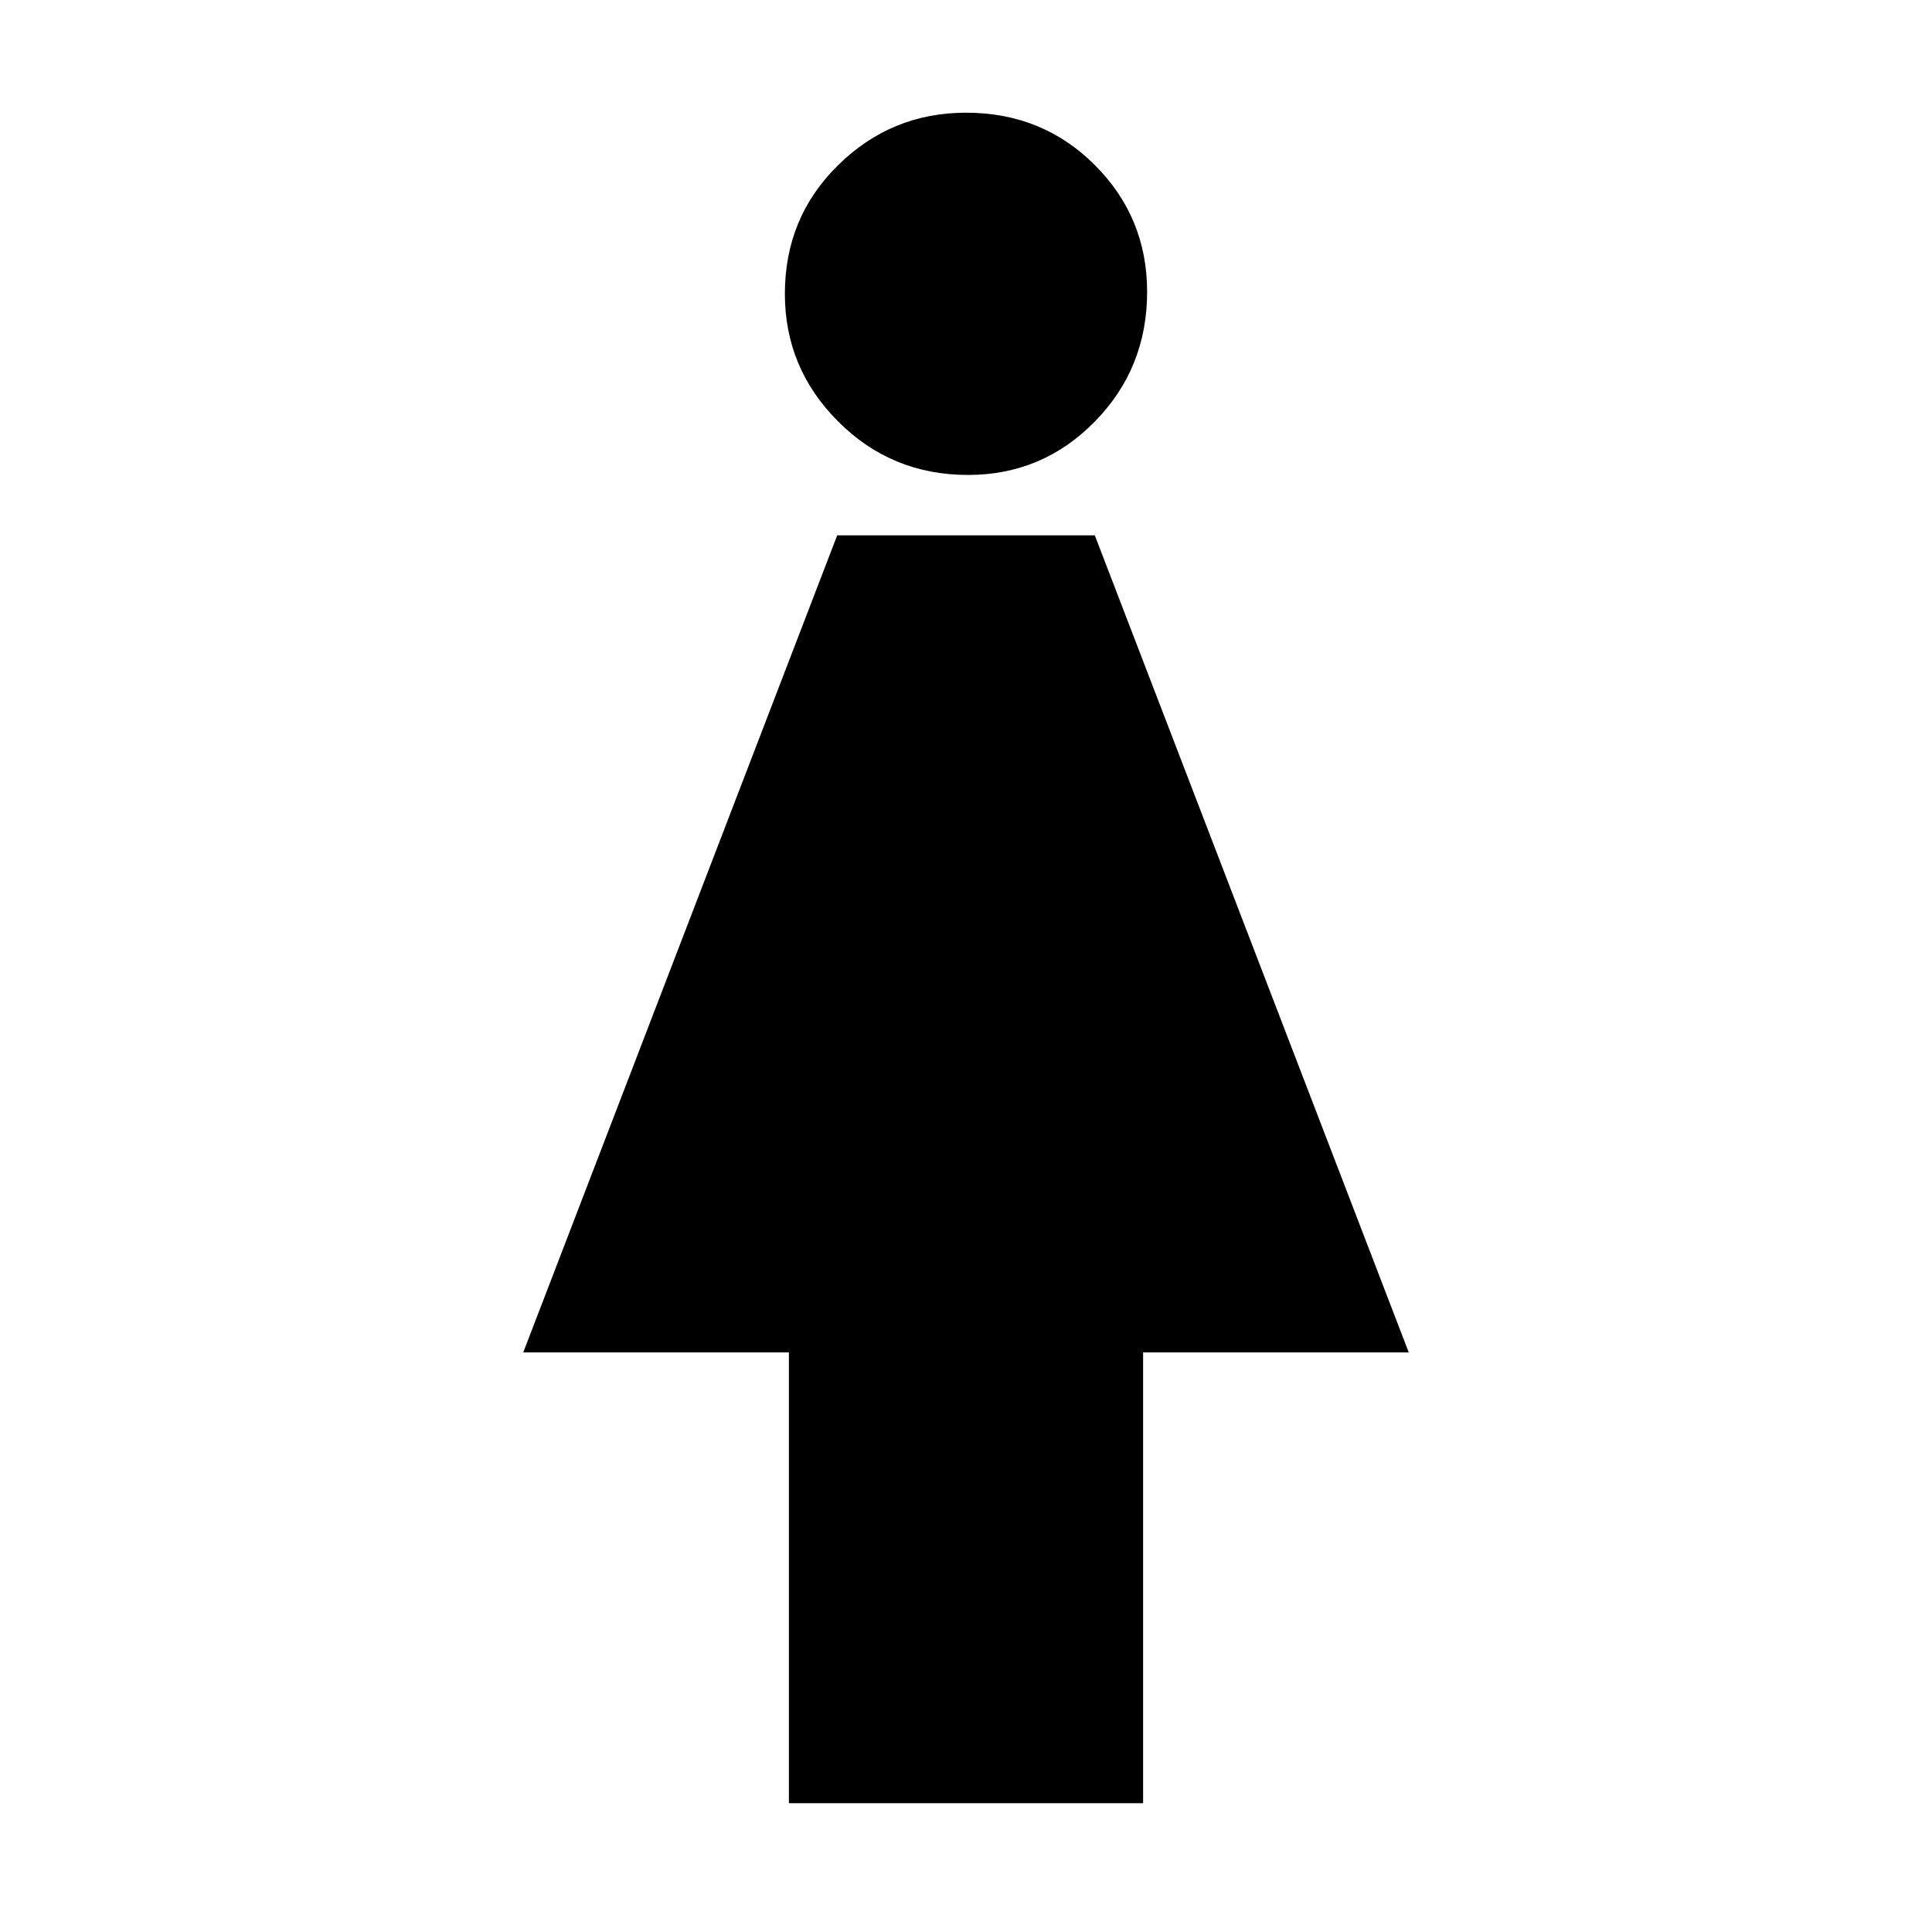 <svg xmlns="http://www.w3.org/2000/svg" height="24" width="24"><path d="M9.8 22.4V16.8H6.5L10.4 6.65H13.6L17.5 16.8H14.2V22.4ZM12.025 5.9Q11.075 5.9 10.413 5.237Q9.75 4.575 9.75 3.65Q9.75 2.7 10.413 2.05Q11.075 1.4 12 1.4Q12.95 1.4 13.6 2.05Q14.25 2.7 14.25 3.625Q14.25 4.575 13.6 5.237Q12.95 5.9 12.025 5.9Z"/></svg>